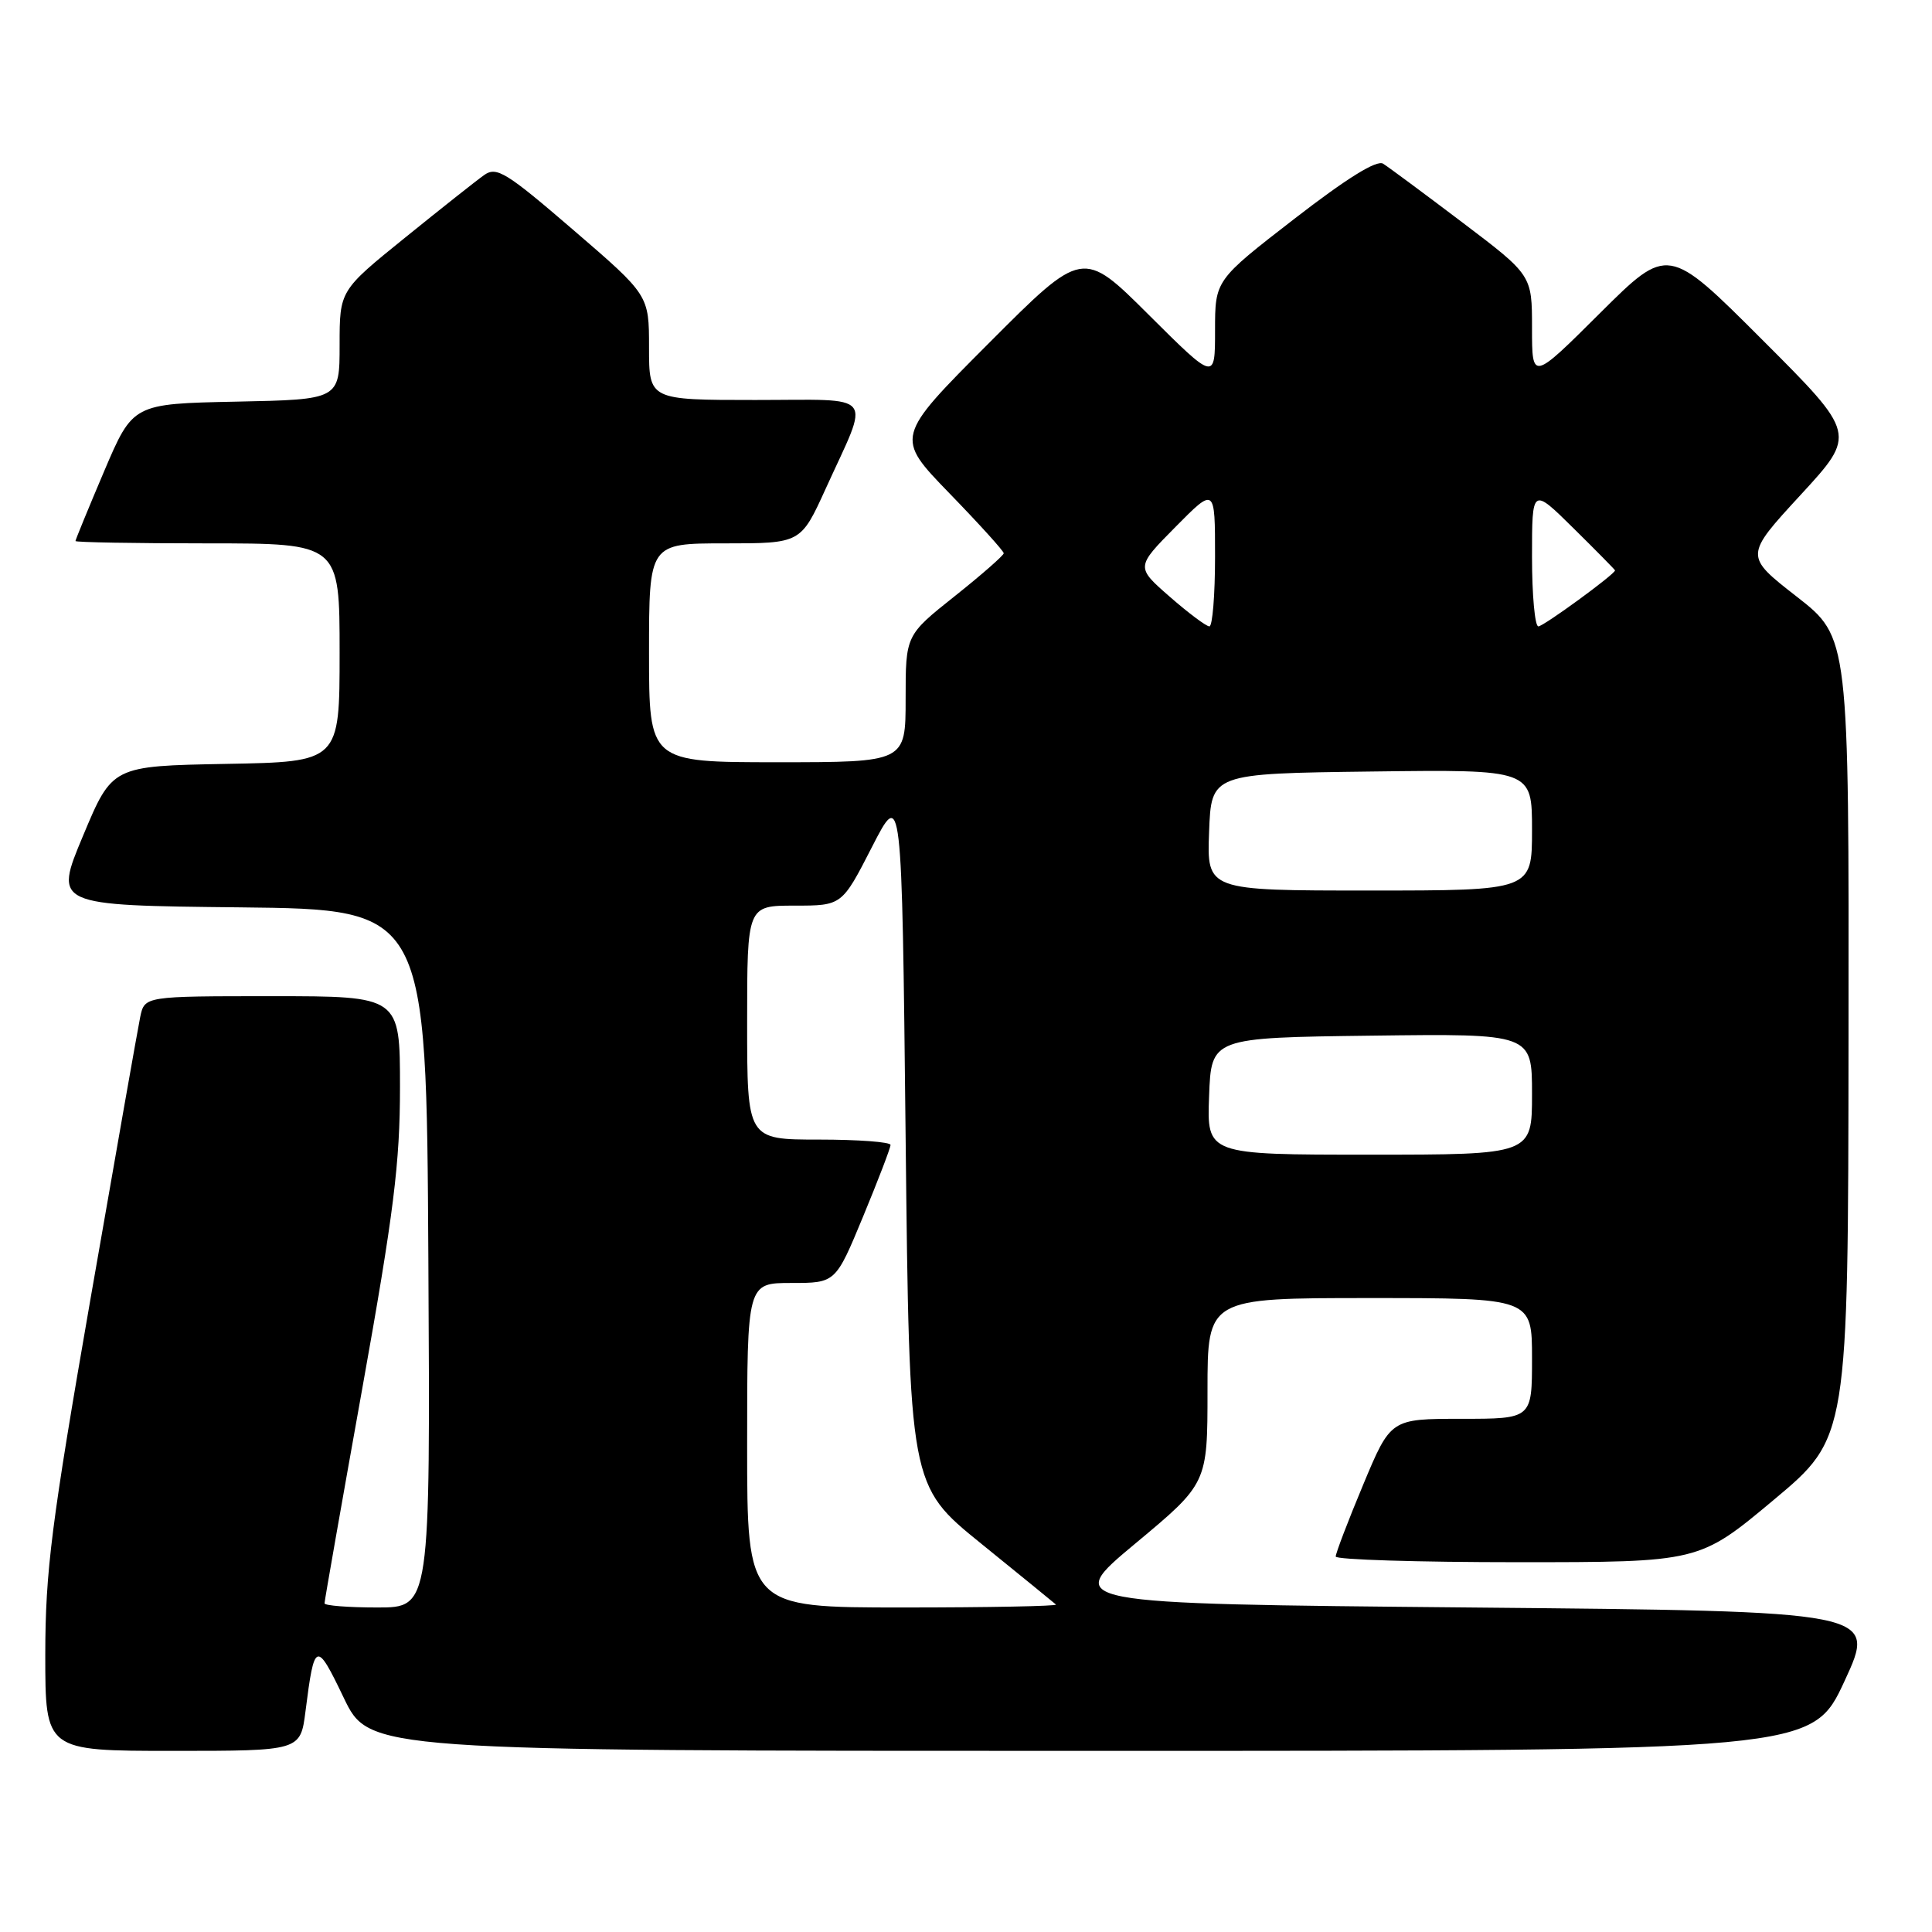 <?xml version="1.0" encoding="UTF-8" standalone="no"?>
<!DOCTYPE svg PUBLIC "-//W3C//DTD SVG 1.1//EN" "http://www.w3.org/Graphics/SVG/1.1/DTD/svg11.dtd" >
<svg xmlns="http://www.w3.org/2000/svg" xmlns:xlink="http://www.w3.org/1999/xlink" version="1.1" viewBox="0 0 256 256">
 <g >
 <path fill="currentColor"
d=" M 40.48 226.75 C 41.66 217.44 41.90 217.36 45.54 224.95 C 48.92 232.00 48.92 232.00 144.52 232.00 C 240.12 232.00 240.12 232.00 244.41 222.75 C 248.69 213.50 248.69 213.50 194.78 213.00 C 140.86 212.50 140.86 212.50 150.43 204.53 C 160.00 196.56 160.00 196.56 160.00 184.28 C 160.00 172.00 160.00 172.00 181.50 172.00 C 203.00 172.00 203.00 172.00 203.00 180.00 C 203.00 188.00 203.00 188.00 193.64 188.00 C 184.27 188.00 184.27 188.00 180.62 196.75 C 178.61 201.56 176.98 205.84 176.99 206.25 C 176.99 206.66 187.83 207.00 201.08 207.00 C 225.15 207.00 225.15 207.00 235.02 198.75 C 244.89 190.50 244.89 190.50 244.94 137.48 C 245.00 84.46 245.00 84.46 238.08 79.06 C 231.15 73.66 231.15 73.66 238.58 65.59 C 246.01 57.52 246.01 57.52 233.51 45.02 C 221.02 32.53 221.02 32.53 212.01 41.49 C 203.00 50.46 203.00 50.46 203.00 43.46 C 203.00 36.46 203.00 36.46 193.78 29.48 C 188.71 25.64 183.98 22.14 183.27 21.69 C 182.41 21.16 178.43 23.64 171.49 29.01 C 161.00 37.13 161.00 37.13 161.00 43.79 C 161.00 50.46 161.00 50.46 152.23 41.73 C 143.47 33.00 143.47 33.00 131.03 45.47 C 118.60 57.93 118.60 57.93 125.80 65.36 C 129.76 69.44 133.00 73.02 133.00 73.31 C 133.00 73.59 130.07 76.16 126.50 79.00 C 120.00 84.17 120.00 84.17 120.00 92.59 C 120.00 101.00 120.00 101.00 103.00 101.00 C 86.00 101.00 86.00 101.00 86.00 86.50 C 86.00 72.00 86.00 72.00 96.06 72.00 C 106.11 72.00 106.11 72.00 109.41 64.75 C 115.32 51.77 116.30 53.00 100.07 53.00 C 86.00 53.00 86.00 53.00 86.00 46.05 C 86.00 39.11 86.00 39.11 76.00 30.50 C 67.08 22.82 65.80 22.03 64.16 23.19 C 63.14 23.91 58.42 27.65 53.66 31.50 C 45.00 38.50 45.00 38.50 45.00 45.72 C 45.00 52.94 45.00 52.94 31.30 53.22 C 17.61 53.50 17.61 53.50 13.80 62.44 C 11.71 67.36 10.00 71.53 10.00 71.69 C 10.00 71.86 17.88 72.00 27.50 72.00 C 45.00 72.00 45.00 72.00 45.00 86.47 C 45.00 100.95 45.00 100.95 29.94 101.22 C 14.87 101.50 14.87 101.50 11.01 110.73 C 7.14 119.97 7.14 119.97 31.82 120.23 C 56.50 120.50 56.50 120.50 56.76 166.75 C 57.02 213.00 57.02 213.00 50.01 213.00 C 46.15 213.00 43.00 212.75 43.00 212.45 C 43.00 212.14 45.25 199.34 48.00 184.00 C 52.18 160.68 53.00 154.13 53.00 144.05 C 53.00 132.00 53.00 132.00 36.08 132.00 C 19.16 132.00 19.16 132.00 18.58 134.75 C 18.27 136.26 15.31 153.03 12.01 172.00 C 6.80 201.95 6.01 208.18 6.00 219.25 C 6.00 232.00 6.00 232.00 22.91 232.00 C 39.81 232.00 39.81 232.00 40.48 226.75 Z  M 99.00 191.50 C 99.00 170.00 99.00 170.00 104.86 170.00 C 110.72 170.00 110.72 170.00 114.36 161.21 C 116.36 156.38 118.00 152.10 118.00 151.71 C 118.00 151.32 113.72 151.00 108.50 151.00 C 99.00 151.00 99.00 151.00 99.00 135.50 C 99.00 120.00 99.00 120.00 105.28 120.00 C 111.56 120.00 111.56 120.00 115.53 112.25 C 119.50 104.50 119.50 104.50 120.00 150.67 C 120.50 196.84 120.50 196.84 130.00 204.53 C 135.22 208.76 139.69 212.40 139.92 212.61 C 140.15 212.82 131.03 213.00 119.67 213.00 C 99.00 213.00 99.00 213.00 99.00 191.50 Z  M 160.21 145.25 C 160.50 137.50 160.50 137.50 181.75 137.23 C 203.00 136.96 203.00 136.96 203.00 144.98 C 203.00 153.00 203.00 153.00 181.46 153.00 C 159.92 153.00 159.92 153.00 160.21 145.25 Z  M 160.21 110.25 C 160.50 102.50 160.50 102.50 181.75 102.23 C 203.00 101.96 203.00 101.96 203.00 109.98 C 203.00 118.00 203.00 118.00 181.46 118.00 C 159.92 118.00 159.92 118.00 160.21 110.25 Z  M 155.00 79.07 C 150.50 75.14 150.50 75.14 155.75 69.83 C 161.00 64.52 161.00 64.52 161.00 73.76 C 161.00 78.84 160.66 83.00 160.25 83.00 C 159.84 83.00 157.47 81.23 155.00 79.07 Z  M 203.00 73.78 C 203.00 64.57 203.00 64.57 208.50 70.00 C 211.53 72.99 214.00 75.50 214.00 75.58 C 214.00 76.08 204.52 83.00 203.84 83.00 C 203.38 83.00 203.00 78.85 203.00 73.78 Z "/>
</g>
</svg>